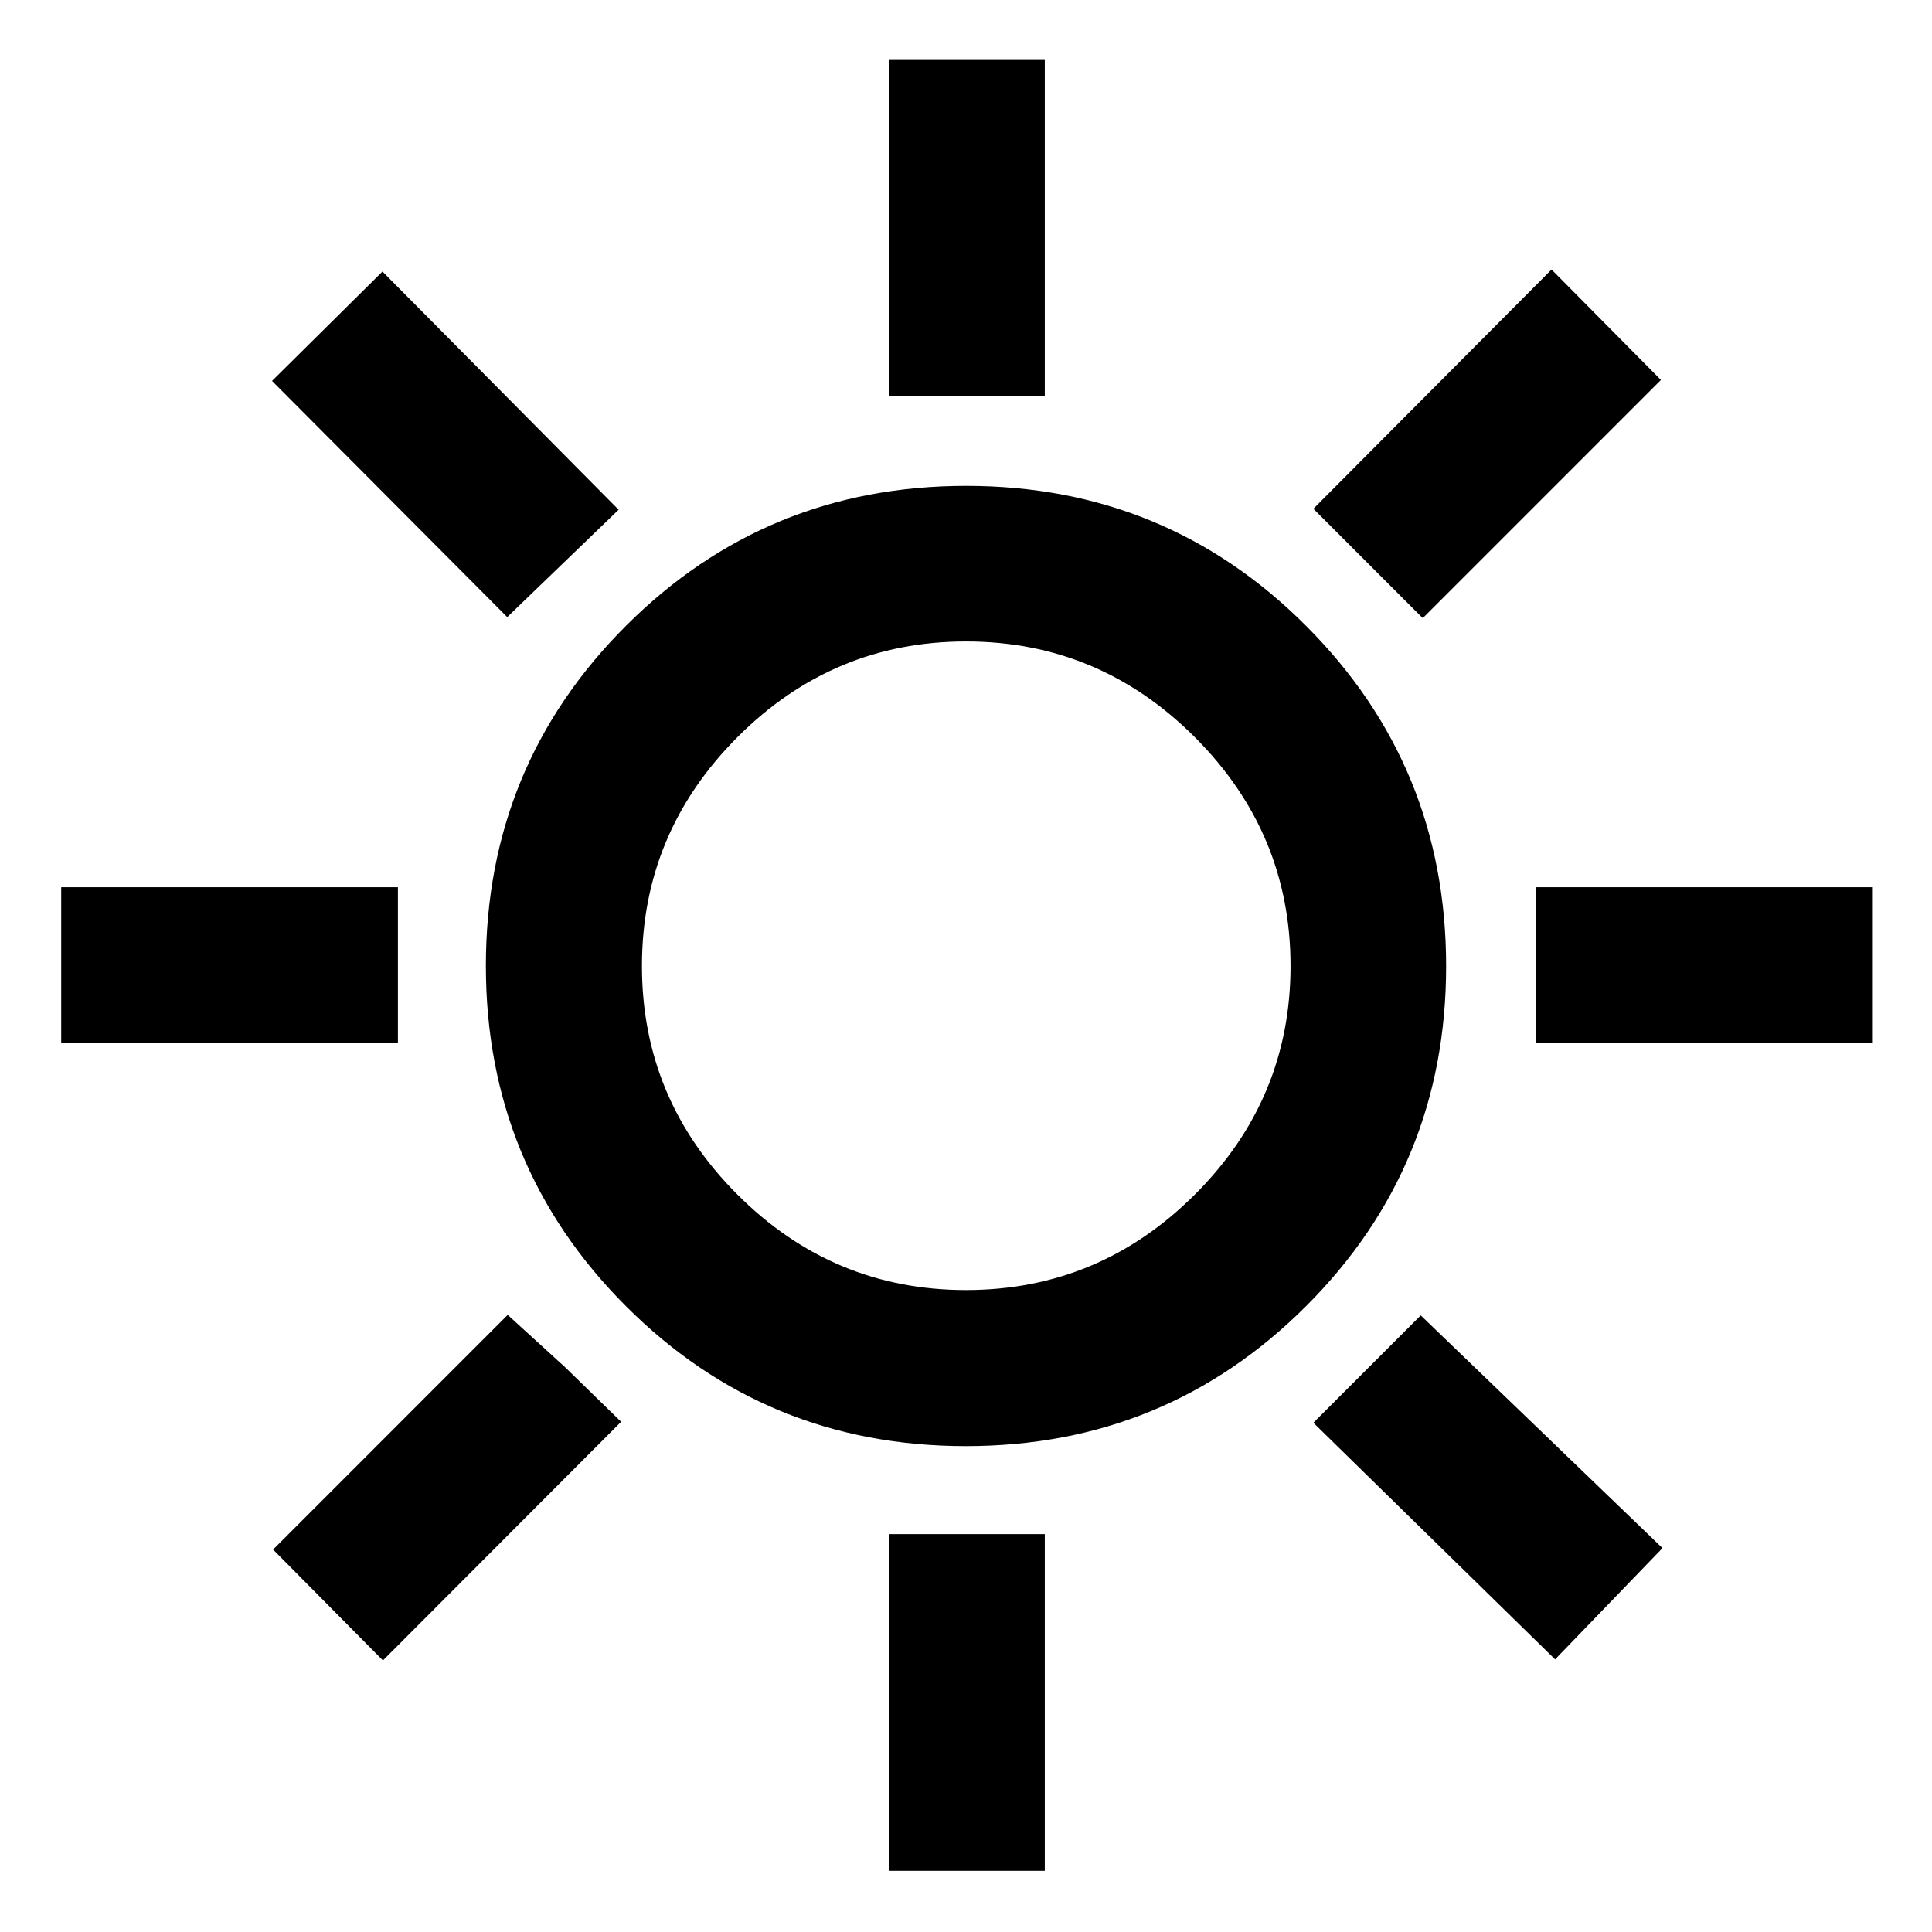 <svg xmlns="http://www.w3.org/2000/svg" height="48" viewBox="0 -960 960 960" width="48"><path d="M441.85-763.28v-167.31h77.3v167.31h-77.3Zm265.11 110.43-54.35-54.35 118.35-118.87 54.34 54.87-118.34 118.35Zm56.32 211v-77.3h167.31v77.3H763.28ZM441.85-30.41v-167.31h77.3v167.31h-77.3ZM252.04-653.37 135.17-770.72l54.87-54.35 117.35 118.35-55.35 53.35Zm520.68 517.91L652.61-253.04l53.35-53.35 120.11 115.63-53.35 55.3ZM30.41-441.85v-77.3h167.31v77.3H30.41Zm159.87 306.92-54.58-55.11 116.58-116.59 28.44 25.93 27.91 27.18-118.35 118.59Zm289.64-106.5q-99.44 0-168.96-69.61-69.53-69.61-69.53-169.04 0-99.44 69.61-168.96 69.61-69.53 169.04-69.53 99.44 0 168.96 69.61 69.53 69.61 69.53 169.04 0 99.44-69.61 168.96-69.61 69.53-169.04 69.53Zm.08-77.55q66.13 0 113.7-47.44 47.56-47.45 47.56-113.58T593.7-593.7q-47.57-47.56-113.7-47.56T366.42-593.7q-47.44 47.57-47.44 113.7t47.44 113.58q47.45 47.44 113.58 47.44ZM480-480Z"/></svg>